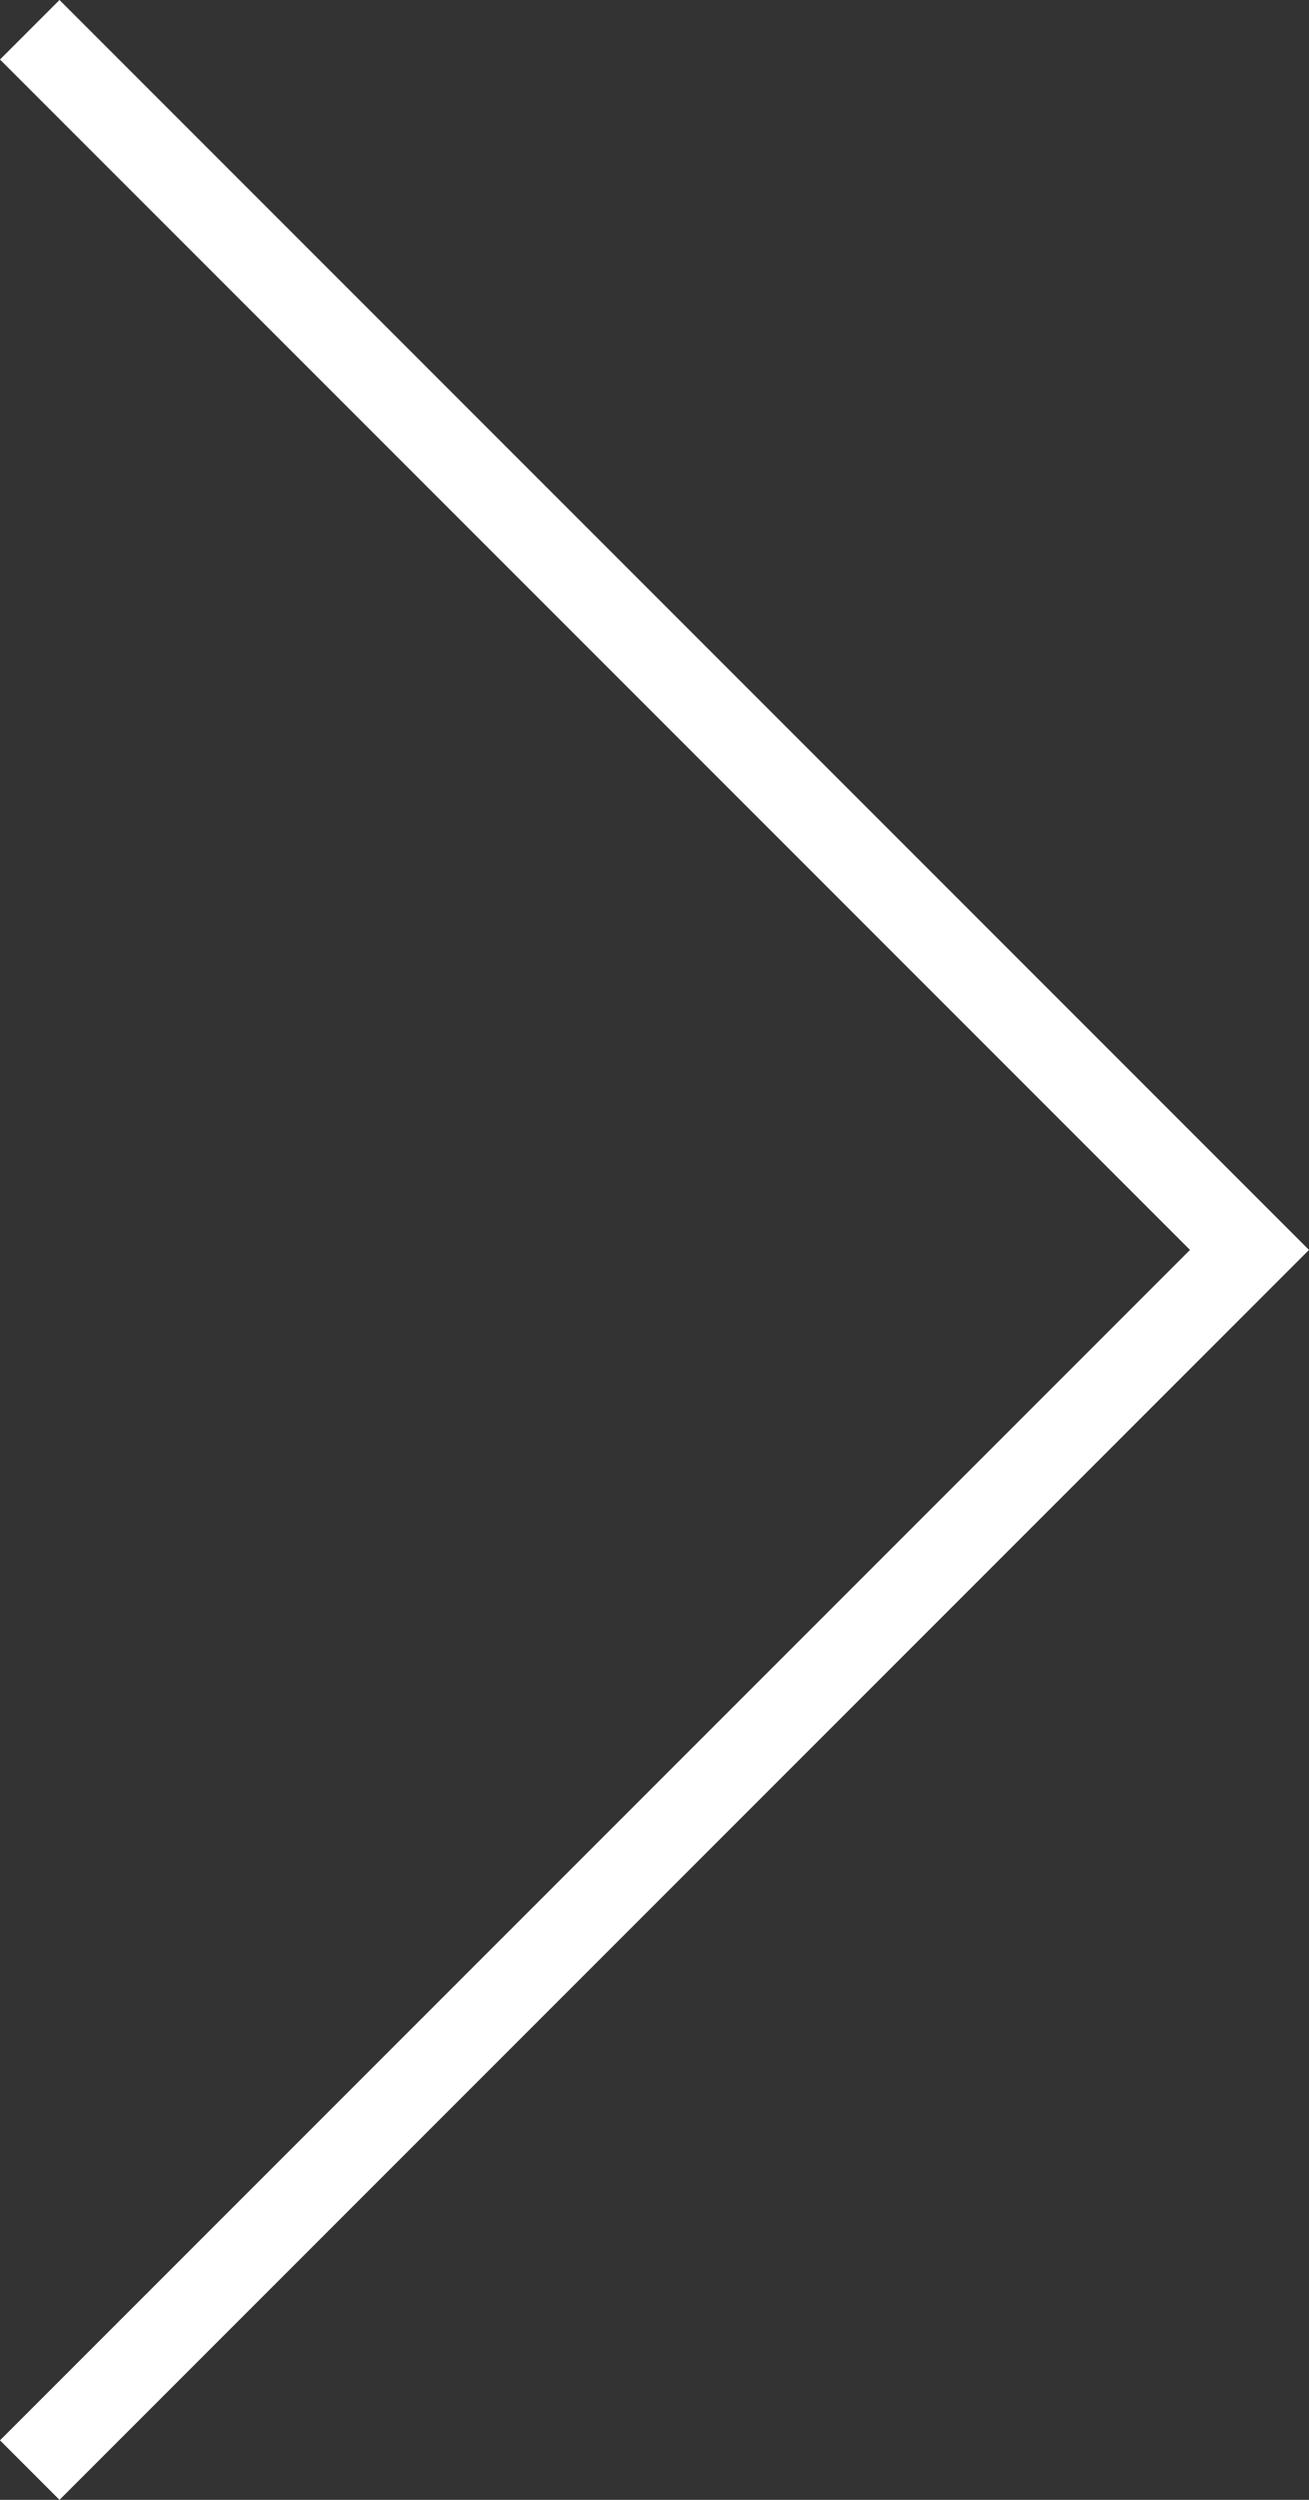 <?xml version="1.0" encoding="utf-8"?>
<!-- Generator: Adobe Illustrator 18.1.0, SVG Export Plug-In . SVG Version: 6.00 Build 0)  -->
<svg version="1.1" id="Layer_1" xmlns="http://www.w3.org/2000/svg" xmlns:xlink="http://www.w3.org/1999/xlink" x="0px" y="0px"
	 viewBox="-285 386 11 21" enable-background="new -285 386 11 21" xml:space="preserve">
<rect x="-285" y="386" width="11" height="21" fill="#333333" stroke="none"/>
<path fill="#fff" id="path-1" d="M-284.5,407l-0.5-0.5l10-10l-10-10l0.5-0.5l10.5,10.5L-284.5,407z"/>
</svg>
